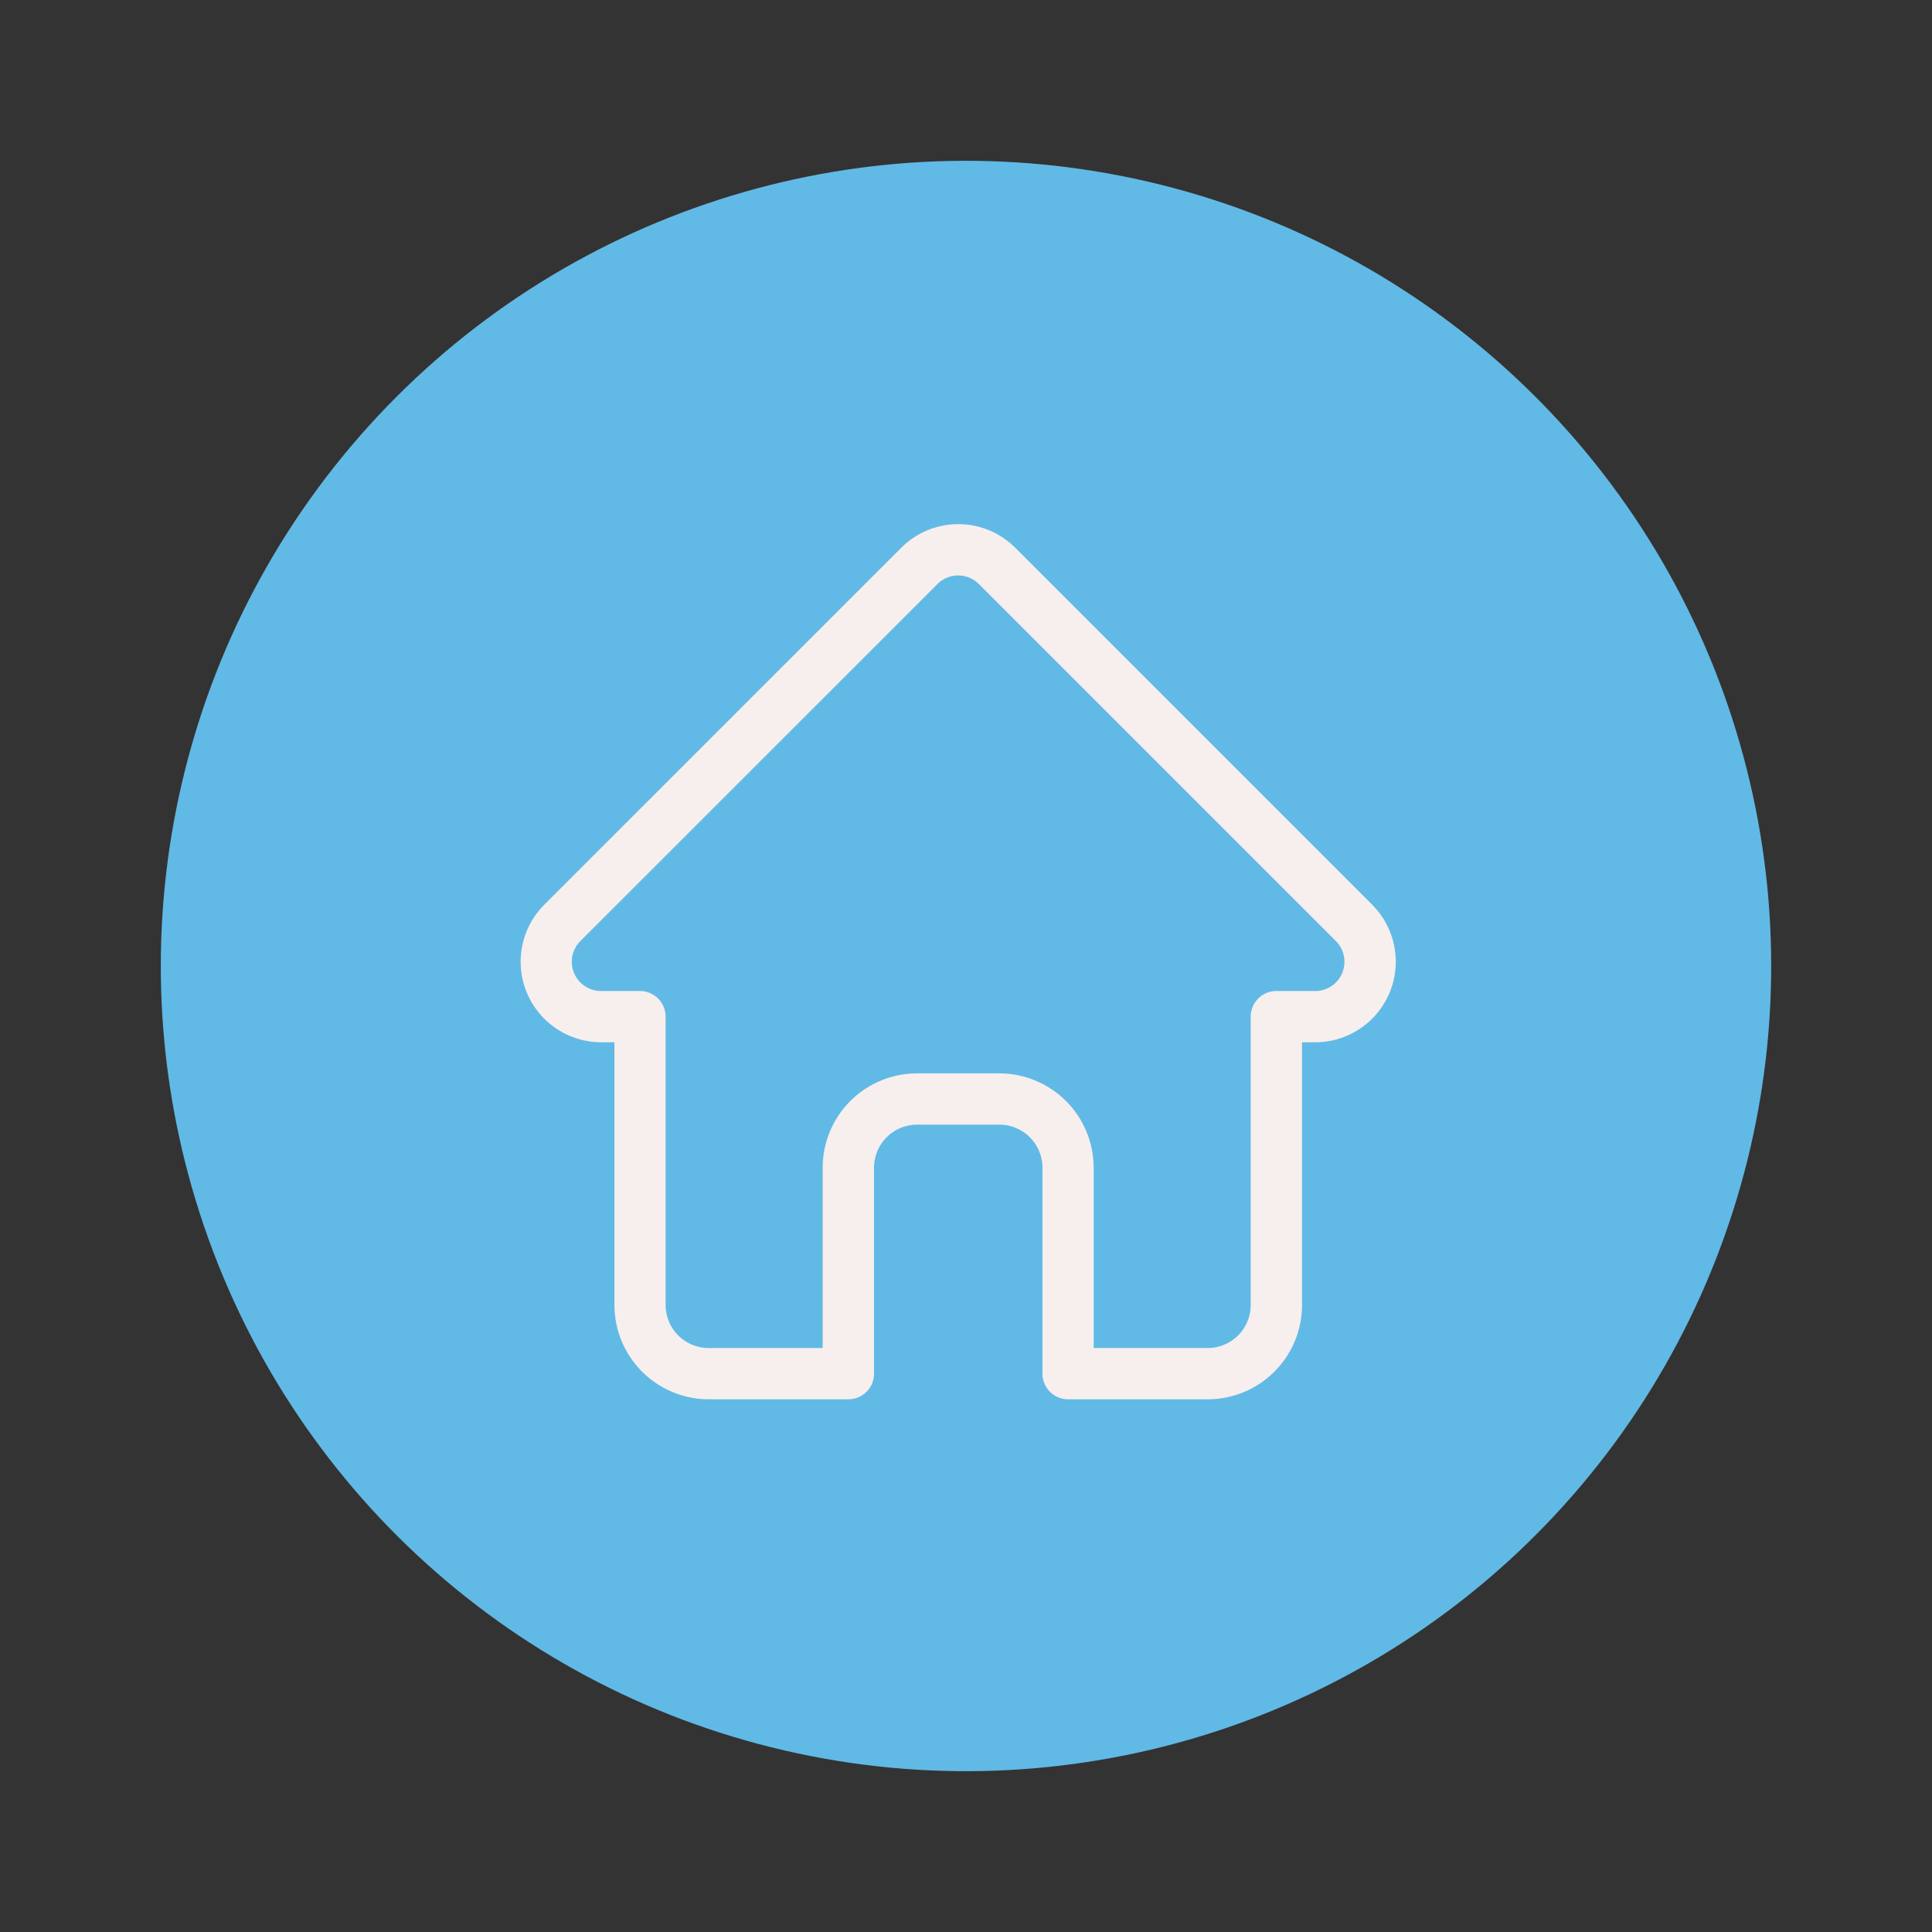 <svg xmlns="http://www.w3.org/2000/svg" width="146.64" height="146.64" viewBox="0 0 146.64 146.64"><rect x="0" y="0" width="146.64" height="146.64" fill="#333333" stroke="none"/><defs><style>.a{fill:#61b9e6;}.b{fill:#f6efed;}</style></defs><g transform="translate(-92.819 -3264.316)"><g transform="translate(92.819 3264.316)"><ellipse class="a" cx="61.114" cy="61.114" rx="61.114" ry="61.114" transform="translate(0 119.08) rotate(-76.969)"/></g><path class="b" d="M203.581,3339.638l0,0-27.1-27.1a6.116,6.116,0,0,0-8.649,0l-27.083,27.082-.027.028a6.113,6.113,0,0,0,4.069,10.419q.095.009.189.009h1.08v19.94a7.165,7.165,0,0,0,7.157,7.157h10.6a1.946,1.946,0,0,0,1.946-1.946v-15.633a3.27,3.27,0,0,1,3.266-3.266h6.253a3.269,3.269,0,0,1,3.265,3.266v15.633a1.946,1.946,0,0,0,1.946,1.946h10.6a7.165,7.165,0,0,0,7.157-7.157v-19.94h1a6.117,6.117,0,0,0,4.328-10.437Zm-2.756,5.893a2.213,2.213,0,0,1-1.572.652H196.3a1.946,1.946,0,0,0-1.946,1.946v21.886a3.269,3.269,0,0,1-3.265,3.265h-8.655v-13.687a7.166,7.166,0,0,0-7.158-7.158h-6.253a7.166,7.166,0,0,0-7.158,7.158v13.687h-8.655a3.269,3.269,0,0,1-3.265-3.265v-21.886a1.946,1.946,0,0,0-1.946-1.946h-2.9c-.031,0-.06,0-.091,0a2.221,2.221,0,0,1-1.531-3.793h0l27.1-27.095a2.222,2.222,0,0,1,3.143,0l27.09,27.089.013.012A2.229,2.229,0,0,1,200.825,3345.531Z" transform="translate(-6.605 -6.649)"/></g></svg>